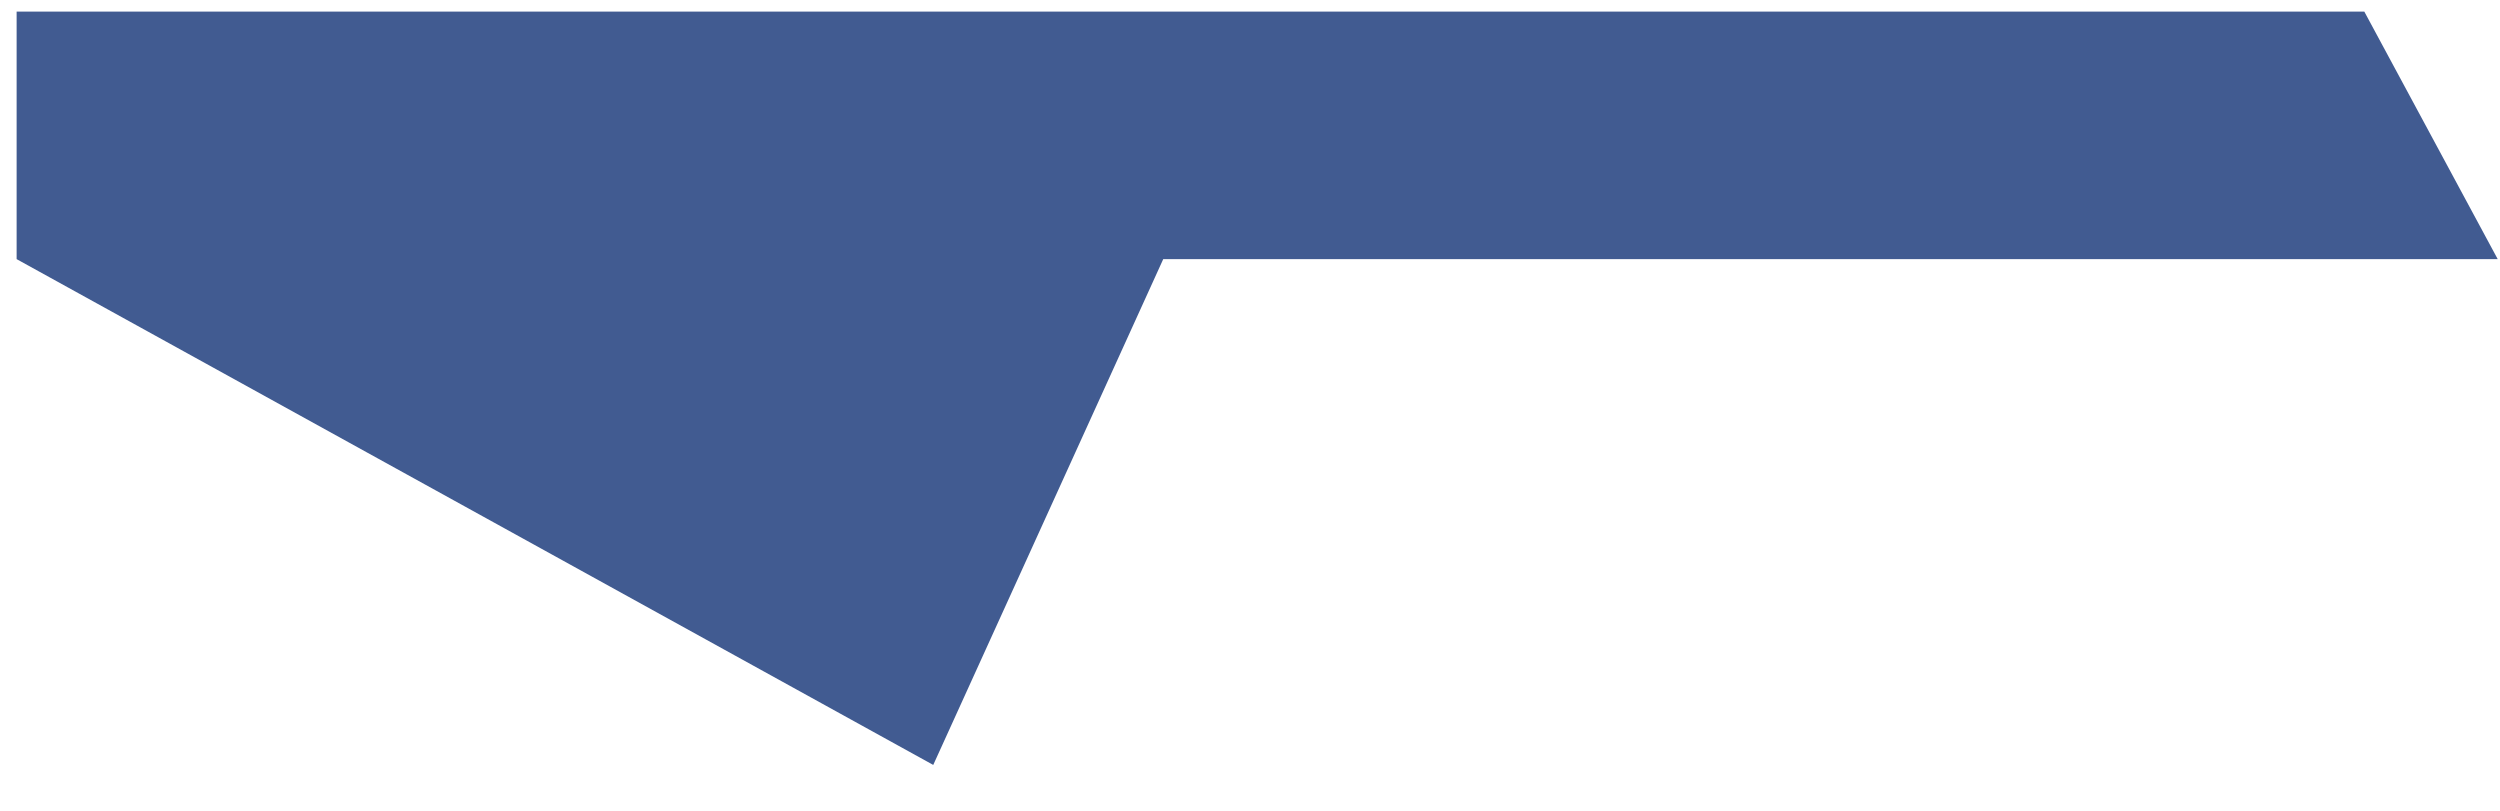 <svg width="37" height="12" viewBox="0 0 37 12" fill="none" xmlns="http://www.w3.org/2000/svg">
<path d="M36.966 3.835H17.216L13.812 11.321L0.246 3.835V0.172H34.992L36.966 3.835Z" fill="#415B91"/>
</svg>
